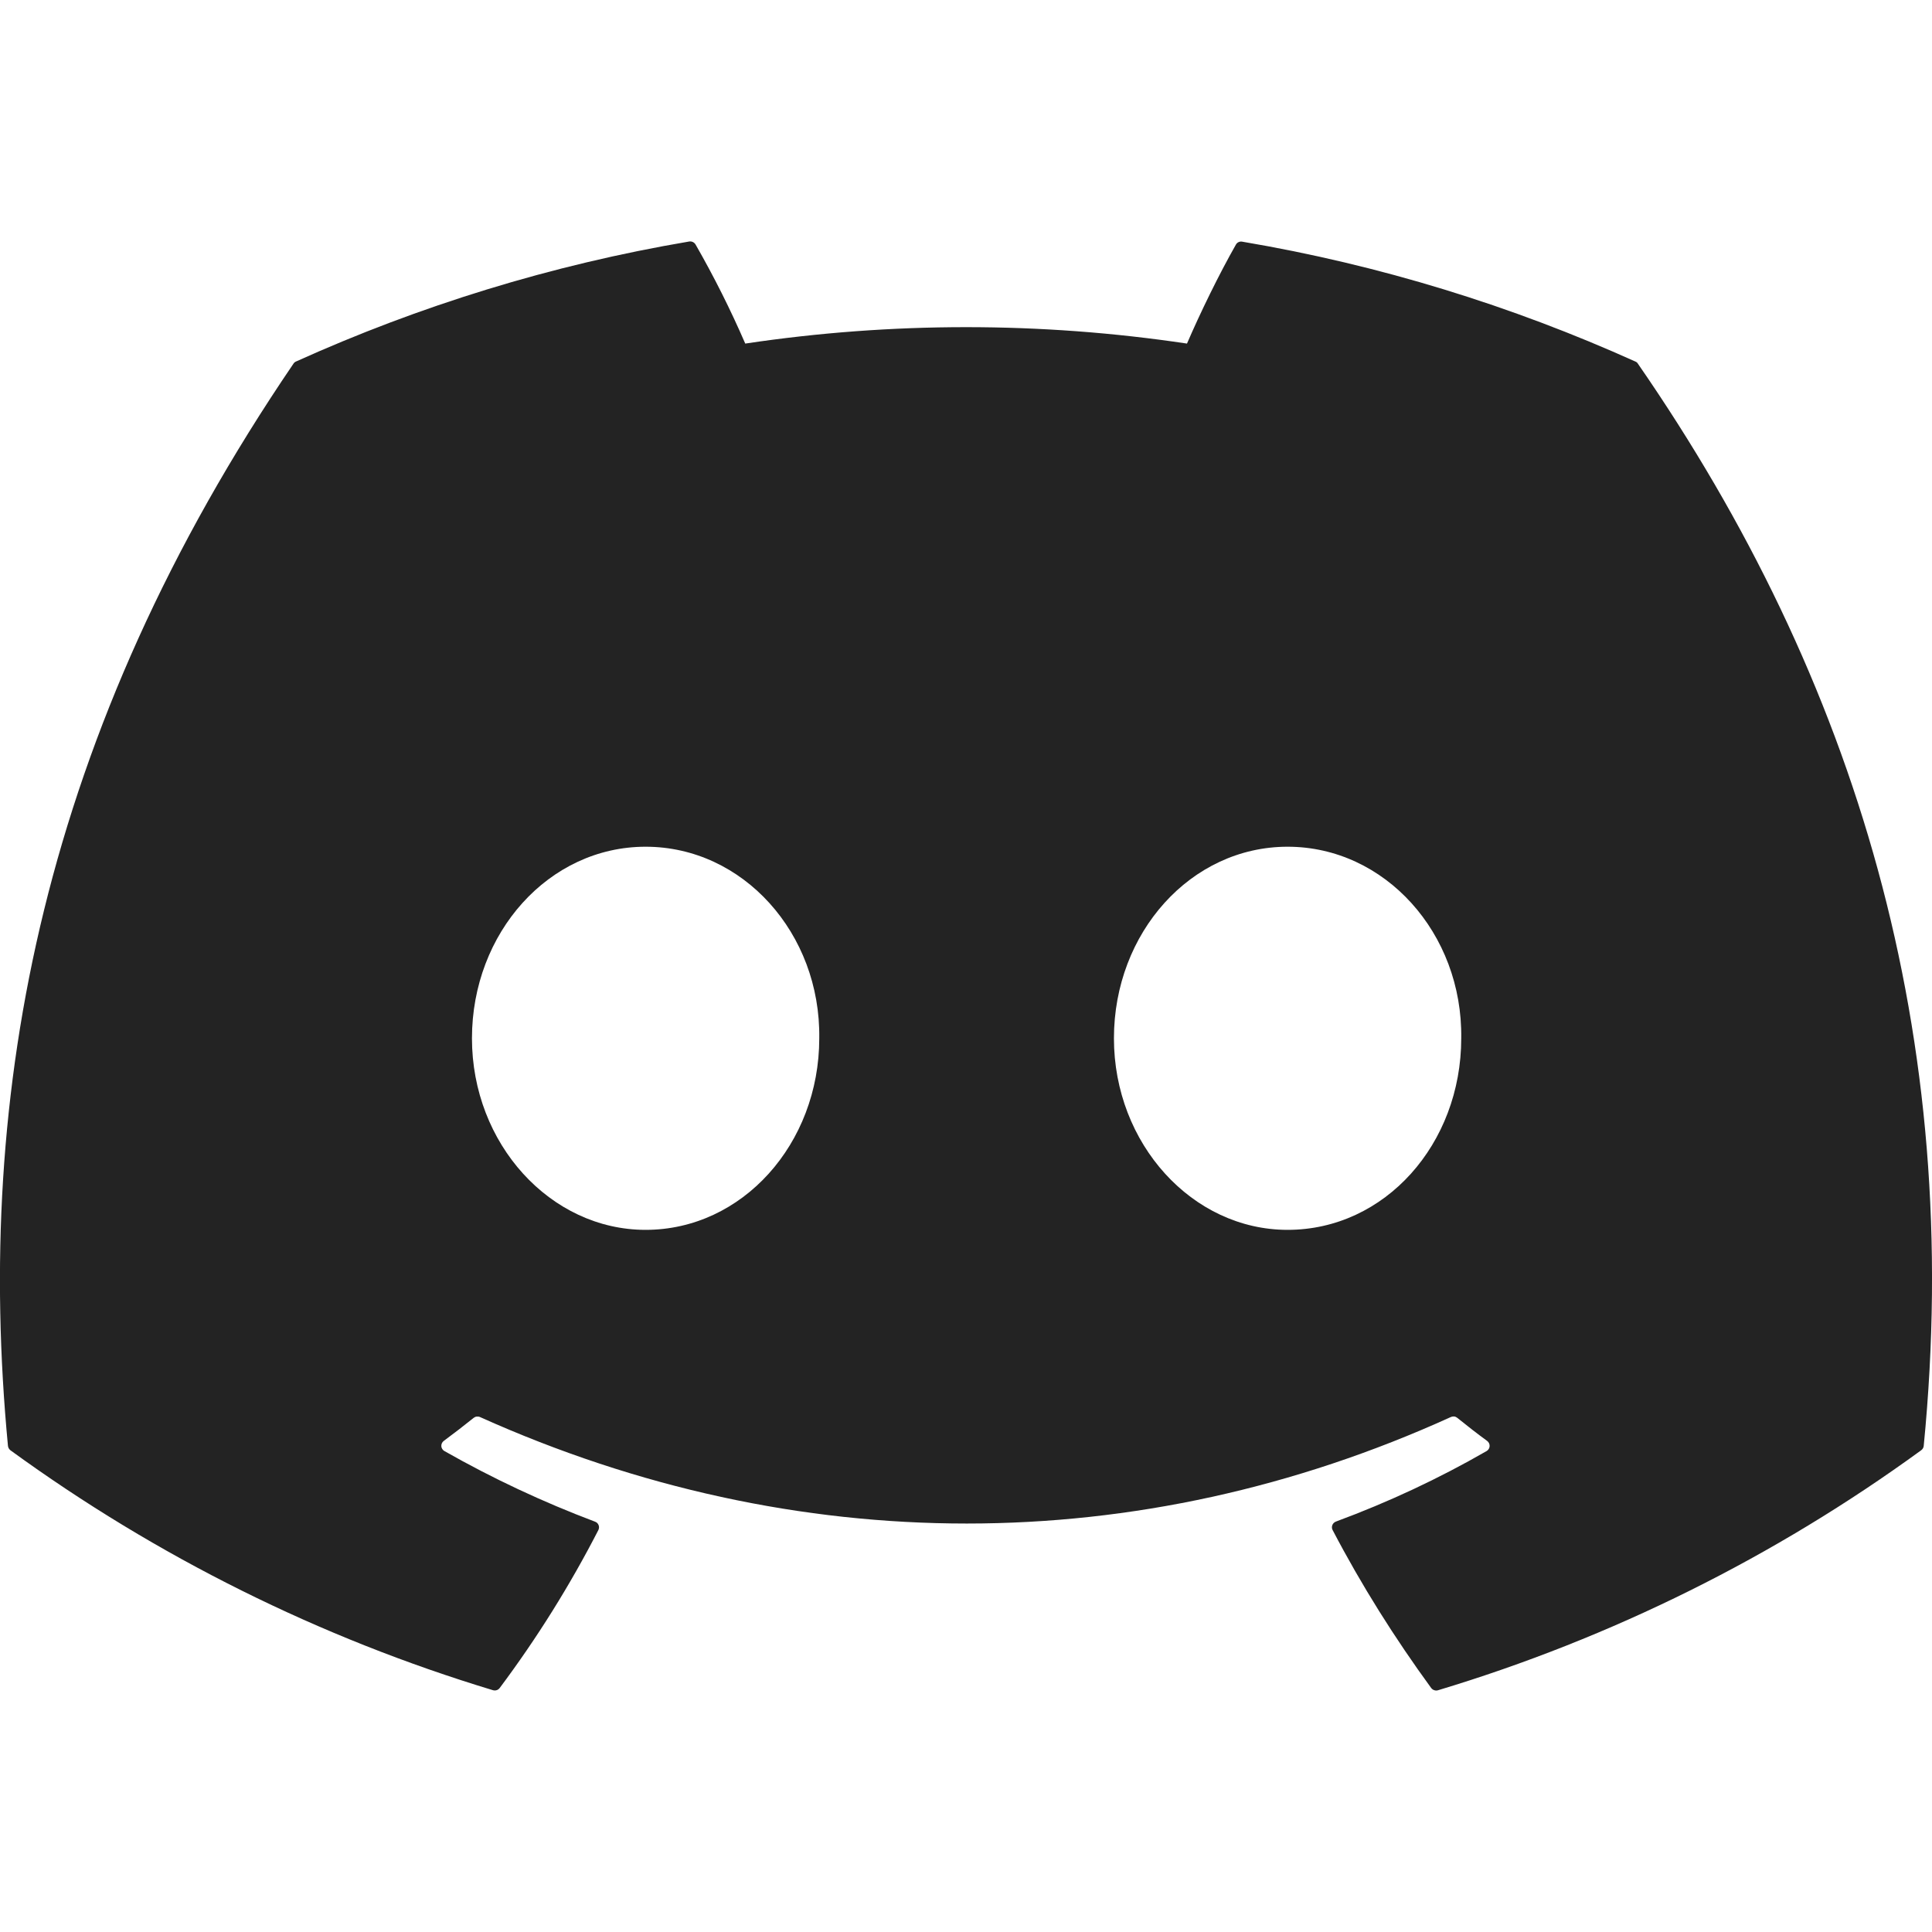 <svg width="42" height="42" viewBox="0 0 42 42" fill="none" xmlns="http://www.w3.org/2000/svg">
<g clip-path="url(#clip0_8_97)">
<path d="M35.555 7.861C32.877 6.654 30.007 5.761 27.006 5.254C26.979 5.248 26.952 5.252 26.927 5.263C26.902 5.274 26.881 5.293 26.868 5.317C26.5 5.962 26.091 6.804 25.804 7.469C22.621 6.993 19.385 6.993 16.201 7.469C15.882 6.732 15.521 6.013 15.122 5.317C15.108 5.293 15.088 5.274 15.063 5.262C15.038 5.25 15.011 5.246 14.983 5.25C11.984 5.758 9.114 6.65 6.435 7.859C6.412 7.869 6.392 7.885 6.379 7.907C0.933 15.913 -0.56 23.721 0.173 31.432C0.175 31.451 0.181 31.469 0.19 31.485C0.2 31.502 0.212 31.517 0.227 31.528C3.406 33.842 6.952 35.605 10.715 36.743C10.742 36.751 10.77 36.751 10.796 36.743C10.822 36.735 10.845 36.719 10.862 36.697C11.672 35.614 12.39 34.465 13.008 33.262C13.016 33.246 13.021 33.228 13.022 33.209C13.023 33.191 13.02 33.172 13.013 33.155C13.007 33.138 12.996 33.122 12.983 33.109C12.969 33.096 12.954 33.086 12.936 33.08C11.806 32.654 10.71 32.141 9.66 31.544C9.641 31.533 9.625 31.518 9.614 31.499C9.602 31.481 9.595 31.46 9.594 31.438C9.593 31.416 9.597 31.395 9.606 31.375C9.615 31.355 9.629 31.338 9.646 31.325C9.866 31.162 10.087 30.992 10.297 30.823C10.316 30.808 10.339 30.798 10.363 30.795C10.387 30.792 10.411 30.795 10.434 30.805C17.306 33.892 24.748 33.892 31.54 30.805C31.562 30.795 31.587 30.791 31.612 30.793C31.636 30.796 31.659 30.806 31.678 30.821C31.889 30.992 32.107 31.162 32.33 31.325C32.347 31.338 32.361 31.355 32.37 31.374C32.38 31.394 32.384 31.416 32.383 31.437C32.382 31.459 32.376 31.48 32.364 31.499C32.353 31.517 32.338 31.533 32.319 31.544C31.273 32.146 30.184 32.655 29.041 33.078C29.024 33.085 29.008 33.095 28.994 33.108C28.981 33.121 28.971 33.137 28.964 33.154C28.957 33.172 28.954 33.19 28.955 33.209C28.956 33.227 28.961 33.246 28.97 33.262C29.599 34.465 30.32 35.609 31.113 36.696C31.13 36.718 31.153 36.735 31.179 36.743C31.205 36.752 31.234 36.753 31.26 36.745C35.03 35.61 38.581 33.846 41.764 31.528C41.779 31.517 41.792 31.503 41.802 31.487C41.812 31.471 41.818 31.452 41.82 31.433C42.695 22.519 40.353 14.774 35.609 7.91C35.597 7.888 35.578 7.87 35.555 7.861ZM14.035 26.736C11.966 26.736 10.26 24.866 10.26 22.572C10.26 20.276 11.933 18.407 14.035 18.407C16.152 18.407 17.843 20.291 17.81 22.572C17.81 24.867 16.137 26.736 14.035 26.736V26.736ZM27.991 26.736C25.921 26.736 24.216 24.866 24.216 22.572C24.216 20.276 25.888 18.407 27.991 18.407C30.109 18.407 31.799 20.291 31.766 22.572C31.766 24.867 30.11 26.736 27.991 26.736V26.736Z" fill="black" fill-opacity="0.86"/>
</g>
<defs>
<clipPath id="clip0_8_97">
<rect width="42" height="42" fill="white"/>
</clipPath>
</defs>
</svg>

